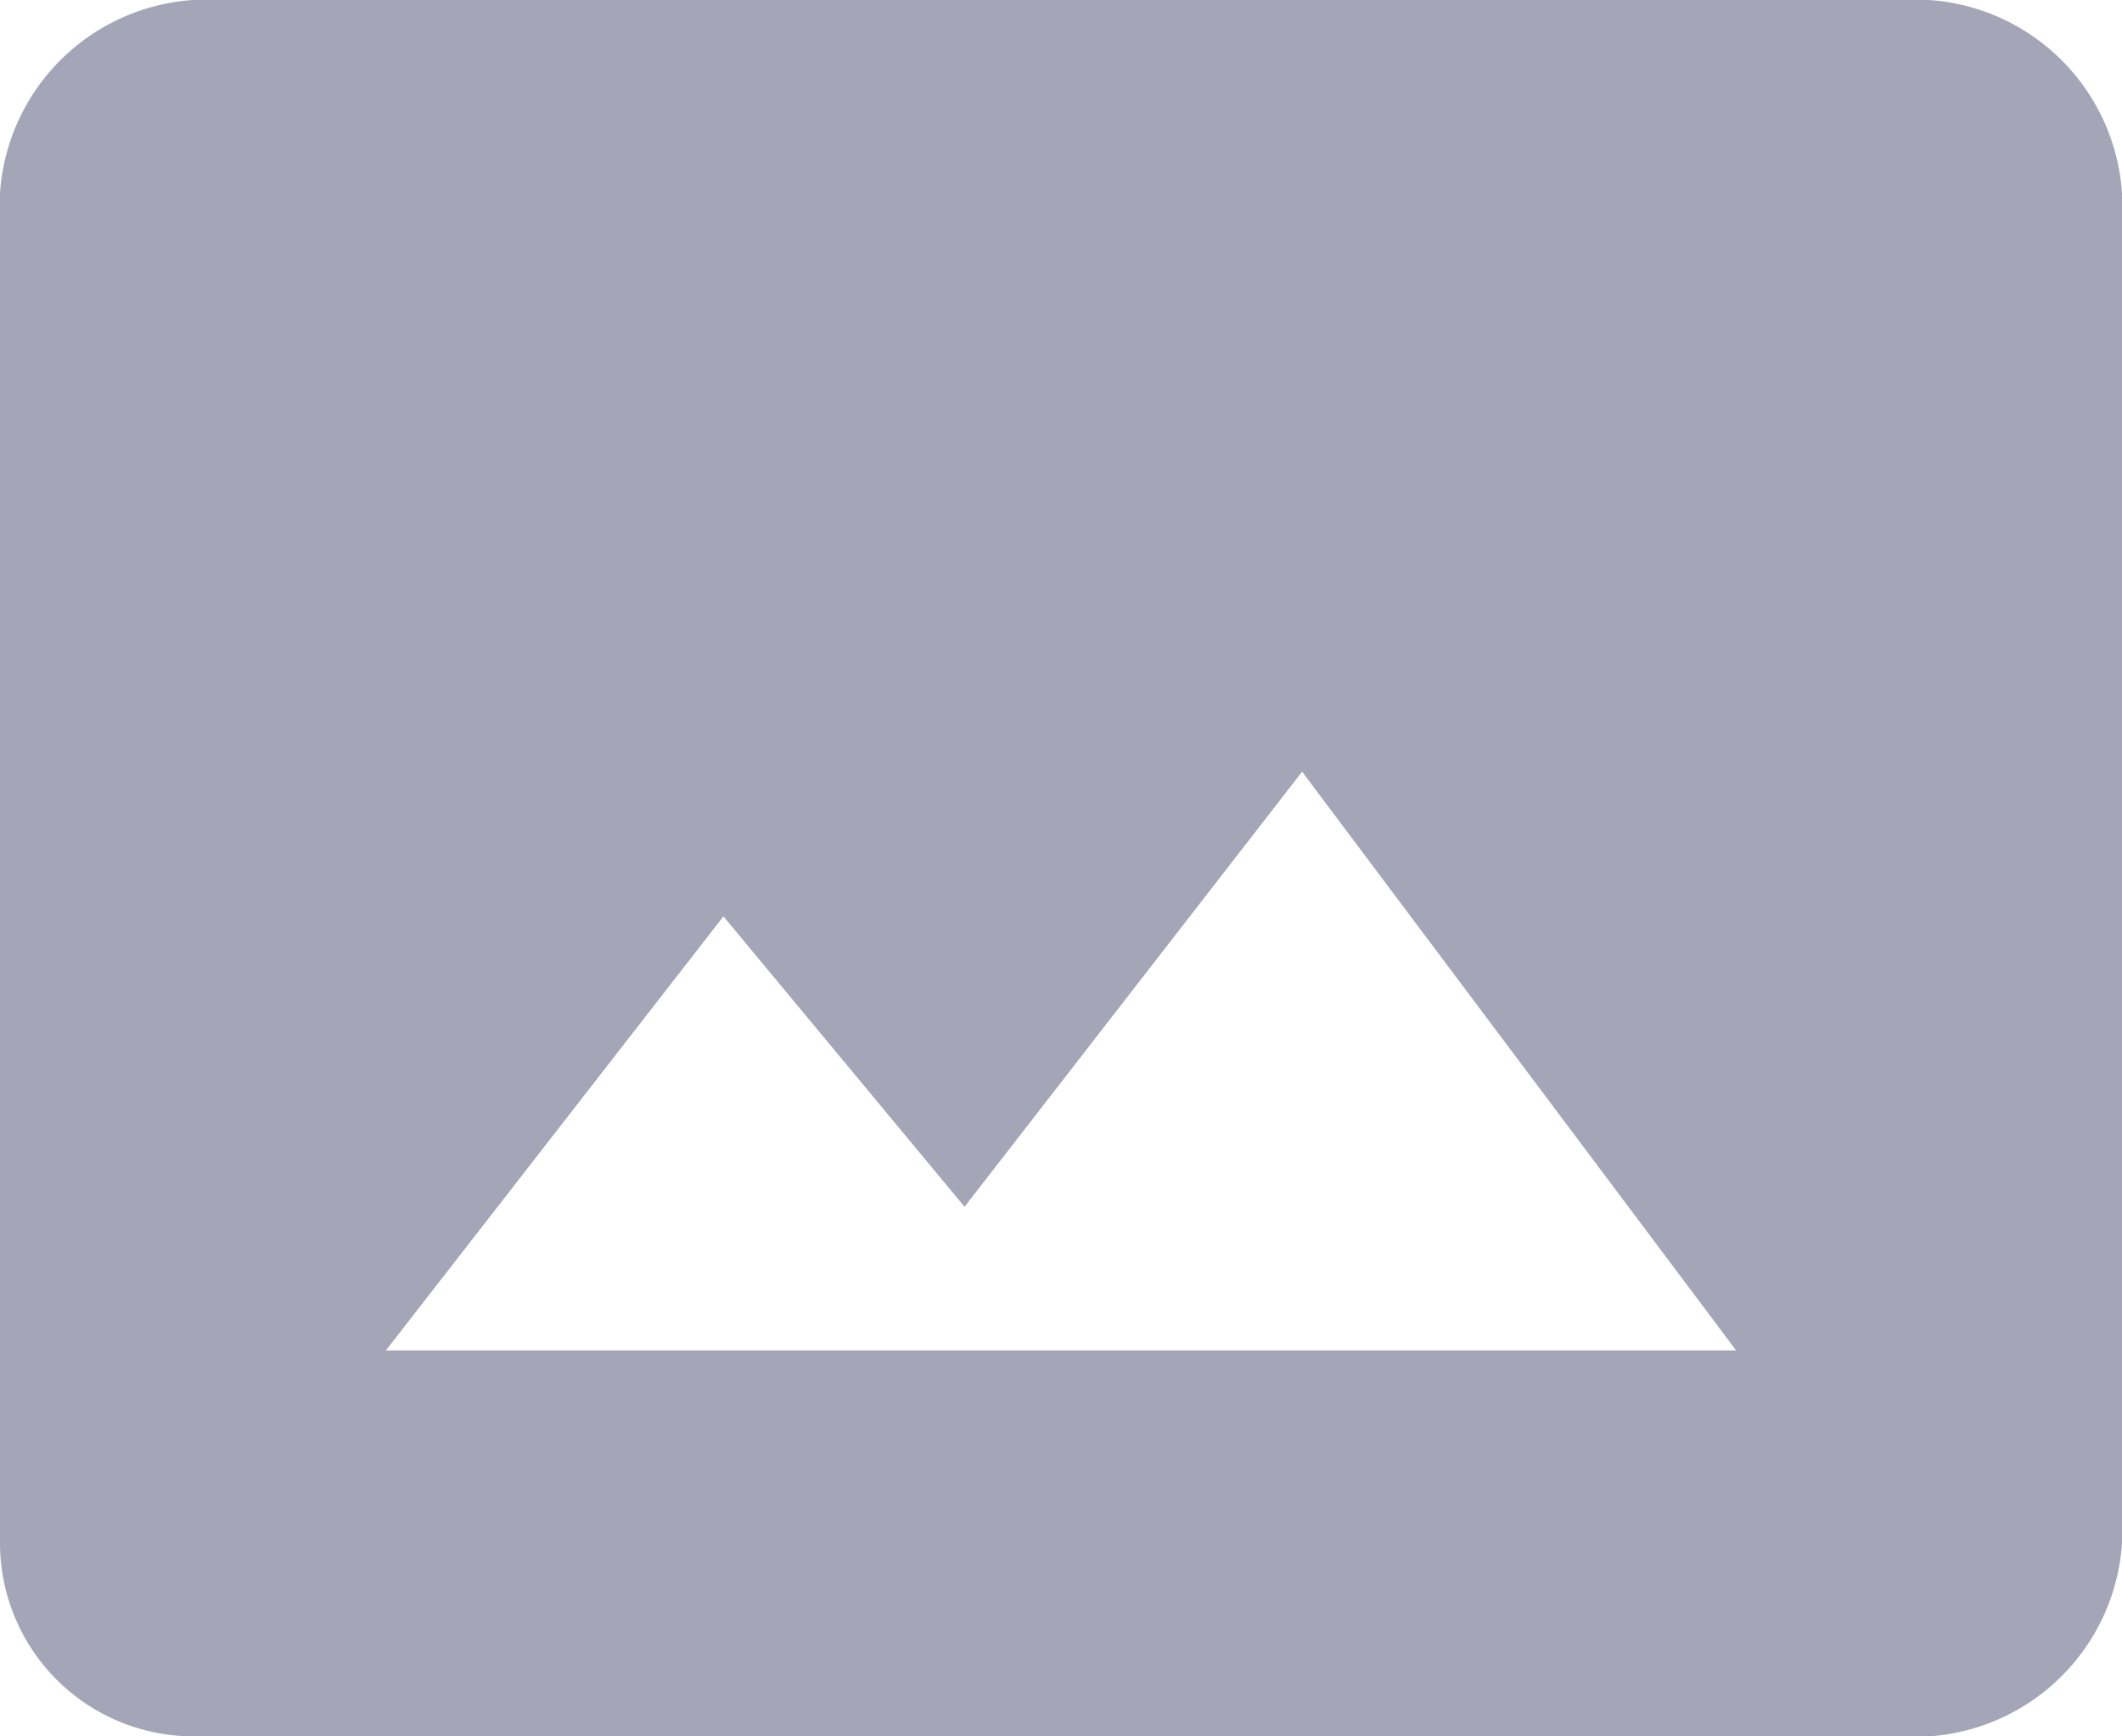 <svg xmlns="http://www.w3.org/2000/svg" viewBox="0 0 19.556 16">
  <defs>
    <style>
      .cls-1 {
        fill: #a4a5b7;
      }
    </style>
  </defs>
  <path id="ic_photo_size_select_actual_24px" class="cls-1" d="M18.778,3h-16A1.912,1.912,0,0,0,1,4.778V17.222A1.783,1.783,0,0,0,2.778,19h16a1.912,1.912,0,0,0,1.778-1.778V4.778A1.912,1.912,0,0,0,18.778,3ZM4.556,15.444l3.111-4L9.889,14.12,13,10.111l4,5.333Z" transform="translate(-1 -3)"/>
</svg>
